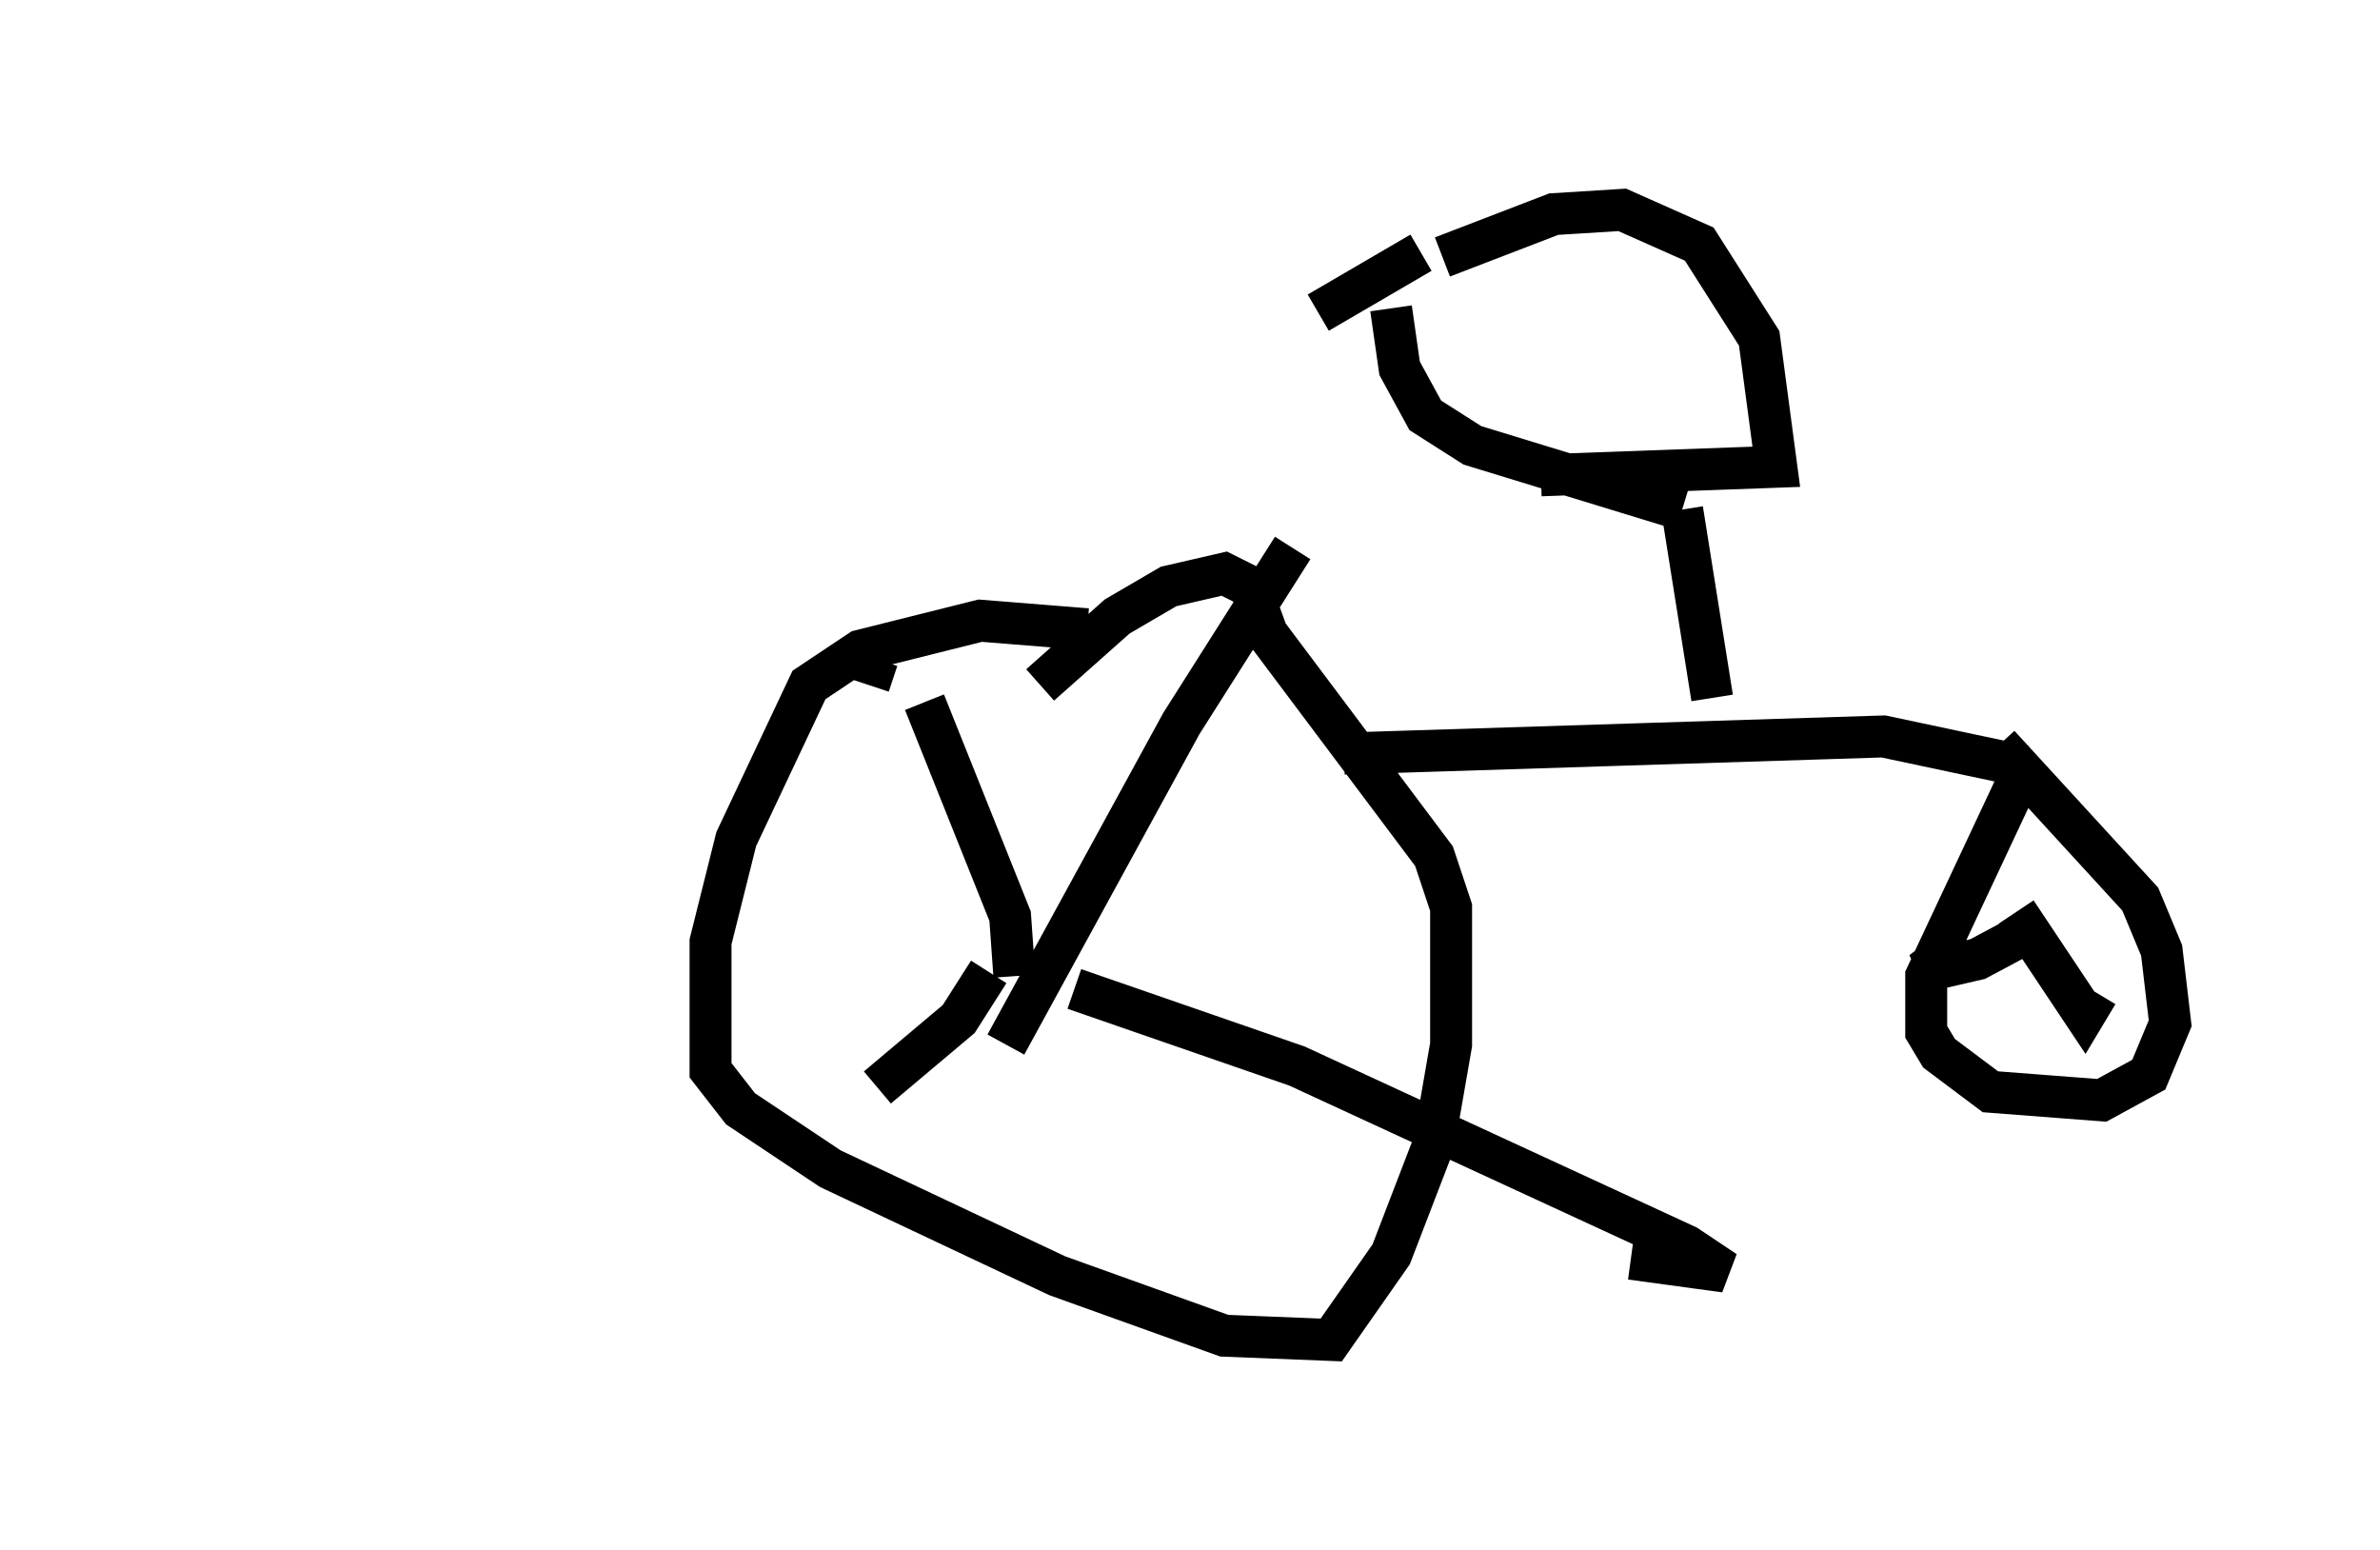 <?xml version="1.0" encoding="utf-8" ?>
<svg baseProfile="full" height="36.95" version="1.1" width="56.755" xmlns="http://www.w3.org/2000/svg" xmlns:ev="http://www.w3.org/2001/xml-events" xmlns:xlink="http://www.w3.org/1999/xlink"><defs /><rect fill="white" height="36.95" width="56.755" x="0" y="0" /><path d="M27.969, 15.617 m-2.042, -0.613 l-2.552, -0.204 -2.858, 0.715 l-1.225, 0.817 -1.735, 3.675 l-0.613, 2.45 0.0, 3.063 l0.715, 0.919 2.144, 1.429 l5.41, 2.552 3.981, 1.429 l2.552, 0.102 1.429, -2.042 l1.021, -2.654 0.408, -2.348 l0.0, -3.267 -0.408, -1.225 l-3.981, -5.308 -0.408, -1.123 l-0.613, -0.306 -1.327, 0.306 l-1.225, 0.715 -1.838, 1.633 m-0.817, 8.575 l4.185, -7.656 2.654, -4.185 m-5.206, 10.515 l5.308, 1.838 9.29, 4.288 l0.919, 0.613 -2.246, -0.306 m-15.313, -6.84 l-0.715, 1.123 -1.94, 1.633 m3.267, -2.654 l-0.102, -1.429 -2.042, -5.104 m-1.327, -0.408 l0.204, -0.613 m-15.925, -5.717 l0.0, 0.0 m27.052, 7.963 l12.863, -0.408 3.369, 0.715 m0.0, 0.0 l-2.348, 5.002 0.0, 1.327 l0.306, 0.51 1.225, 0.919 l2.654, 0.204 1.123, -0.613 l0.51, -1.225 -0.204, -1.735 l-0.51, -1.225 -3.369, -3.675 m1.021, 4.288 l-1.531, 0.817 -1.327, 0.306 l0.408, -0.306 m1.838, -1.123 l1.633, 2.45 0.306, -0.51 m-9.188, -7.044 l-0.715, -4.492 m0.0, 0.0 l-5.002, -1.531 -1.123, -0.715 l-0.613, -1.123 -0.204, -1.429 m1.225, -1.225 l2.654, -1.021 1.633, -0.102 l1.838, 0.817 1.429, 2.246 l0.408, 3.063 -5.615, 0.204 m-2.858, -5.308 l-2.45, 1.429 " fill="none" stroke="black" stroke-width="1" /></svg>